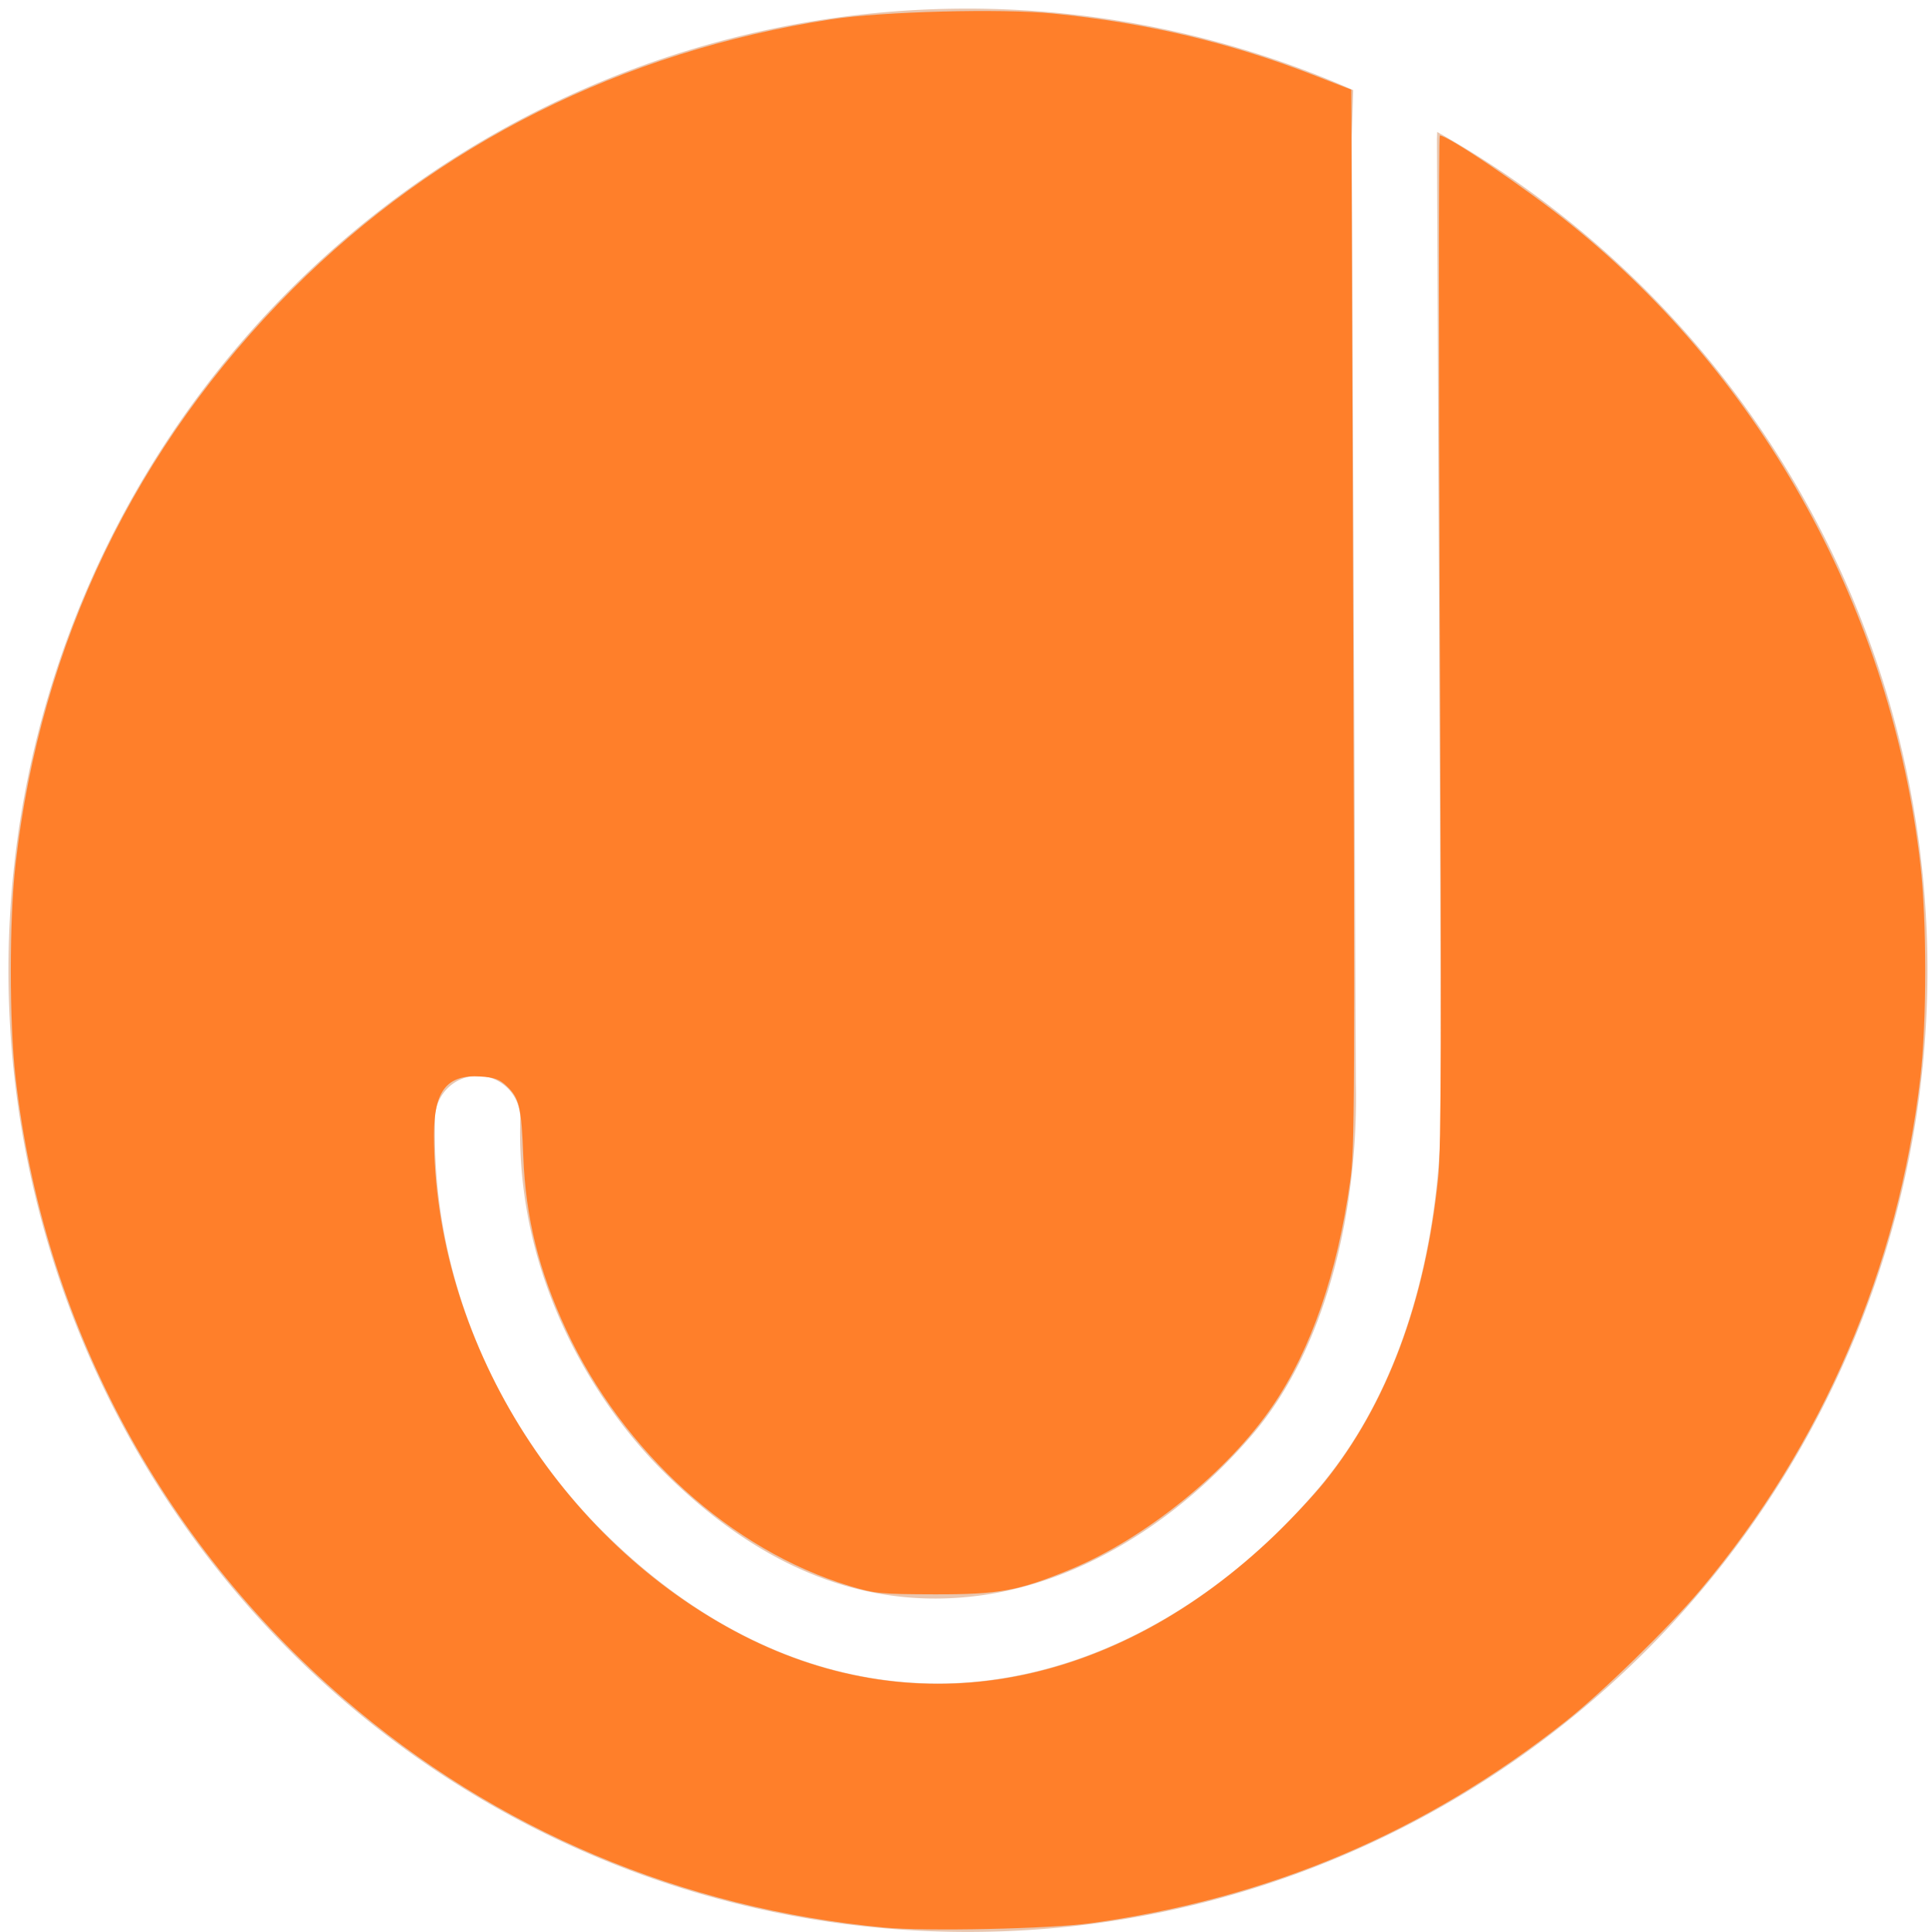 <?xml version="1.0" encoding="UTF-8" standalone="no"?>
<!-- Created with Inkscape (http://www.inkscape.org/) -->

<svg
   xmlns:dc="http://purl.org/dc/elements/1.1/"
   xmlns:cc="http://creativecommons.org/ns#"
   xmlns:rdf="http://www.w3.org/1999/02/22-rdf-syntax-ns#"
   xmlns:svg="http://www.w3.org/2000/svg"
   xmlns="http://www.w3.org/2000/svg"
   xmlns:sodipodi="http://sodipodi.sourceforge.net/DTD/sodipodi-0.dtd"
   xmlns:inkscape="http://www.inkscape.org/namespaces/inkscape"
   width="113.386"
   height="113.386"
   viewBox="0 0 113.386 113.386"
   id="svg3336"
   version="1.1"
   inkscape:version="0.91 r13725"
   inkscape:export-filename="/Users/jinjinzhao/Desktop/favicon.png"
   inkscape:export-xdpi="90.400002"
   inkscape:export-ydpi="90.400002"
   sodipodi:docname="favicon.svg">
  <defs
     id="defs3338">
    <marker
       inkscape:stockid="Arrow1Lstart"
       orient="auto"
       refY="0.0"
       refX="0.0"
       id="Arrow1Lstart"
       style="overflow:visible"
       inkscape:isstock="true">
      <path
         id="path4183"
         d="M 0.0,0.0 L 5.0,-5.0 L -12.5,0.0 L 5.0,5.0 L 0.0,0.0 z "
         style="fill-rule:evenodd;stroke:none;stroke-width:1pt;stroke-opacity:1;fill:#88aa00;fill-opacity:1"
         transform="scale(0.8) translate(12.5,0)" />
    </marker>
  </defs>
  <sodipodi:namedview
     id="base"
     pagecolor="#ffffff"
     bordercolor="#666666"
     borderopacity="1.0"
     inkscape:pageopacity="0.0"
     inkscape:pageshadow="2"
     inkscape:zoom="5.6"
     inkscape:cx="24.627785"
     inkscape:cy="58.433723"
     inkscape:document-units="px"
     inkscape:current-layer="layer1"
     showgrid="false"
     units="px"
     showguides="false"
     inkscape:window-width="1440"
     inkscape:window-height="851"
     inkscape:window-x="0"
     inkscape:window-y="1"
     inkscape:window-maximized="1" />
  <g
     inkscape:label="Layer 1"
     inkscape:groupmode="layer"
     id="layer1"
     transform="translate(0,-938.976)">
    <path
       style="fill:#e9c6af;fill-rule:evenodd;stroke:#000000;stroke-width:0;stroke-linecap:butt;stroke-linejoin:miter;stroke-opacity:1;stroke-miterlimit:4;stroke-dasharray:none"
       d="M 56.809 0.504 A 56.313 56.439 0 0 0 0.496 56.943 A 56.313 56.439 0 0 0 56.809 113.383 A 56.313 56.439 0 0 0 113.121 56.943 A 56.313 56.439 0 0 0 84.346 7.744 L 84.332 8.162 L 84.574 63.592 C 84.722 71.226 83.101 80.703 77.26 87.49 C 72.25 93.312 65.565 97.631 58.09 98.605 C 50.615 99.58 42.475 97.014 35.256 89.754 C 31.077 85.551 25.216 77.098 25.533 65.588 A 2.5 2.5 0 1 1 30.531 65.725 C 30.264 75.451 35.351 82.758 38.803 86.229 C 45.145 92.607 51.486 94.425 57.443 93.648 C 63.401 92.872 69.103 89.304 73.471 84.229 C 78.064 78.891 79.708 70.485 79.576 63.684 A 2.5 2.5 0 0 1 79.574 63.646 L 79.332 8.139 A 2.5 2.5 0 0 1 79.332 8.049 L 79.42 5.289 A 56.313 56.439 0 0 0 56.809 0.504 z "
       transform="translate(0,938.976)"
       id="path3356" />
    <path
       style="fill:#8a6f91;stroke-width:0.1;stroke-miterlimit:4;stroke-dasharray:none"
       d=""
       id="path3358"
       inkscape:connector-curvature="0"
       transform="translate(0,938.976)" />
    <path
       style="fill:#ff7f2a;stroke-width:0;stroke-linecap:round;stroke-linejoin:round;stroke-miterlimit:4;stroke-dasharray:none"
       d="M 51.896,113.125 C 40.034,112.012 29.088,107.383 20.199,99.72 9.354,90.37 2.536,77.471 0.913,63.234 0.541,59.962 0.541,53.974 0.914,50.706 2.395,37.73 7.963,26.171 17.164,16.97 25.681,8.453 36.512,3.026 48.765,1.137 51.76,0.675 58.776,0.492 61.825,0.797 67.312,1.344 72.159,2.489 77.074,4.397 l 2.232,0.867 0.089,25.407 c 0.121,34.47 0.112,36.728 -0.152,38.621 -0.759,5.442 -2.282,9.87 -4.541,13.198 -2.626,3.869 -7.507,7.814 -11.915,9.63 -3.044,1.254 -4.159,1.457 -7.946,1.448 -3.17,-0.008 -3.498,-0.04 -5,-0.495 -6.907,-2.093 -13.275,-7.855 -16.613,-15.03 -1.602,-3.444 -2.382,-6.598 -2.517,-10.179 -0.109,-2.883 -0.233,-3.412 -0.962,-4.111 -0.432,-0.414 -0.724,-0.521 -1.558,-0.575 -1.957,-0.126 -2.723,0.838 -2.723,3.425 0,11.94 7.337,23.834 18.118,29.373 10.305,5.294 21.855,3.121 31.231,-5.878 0.971,-0.932 2.284,-2.338 2.918,-3.125 3.668,-4.551 5.932,-10.611 6.674,-17.859 0.17,-1.655 0.191,-8.856 0.096,-31.652 -0.068,-16.23 -0.07,-29.509 -0.006,-29.509 0.482,0 5.067,3.105 7.632,5.168 11.418,9.183 18.869,22.803 20.571,37.6 0.38,3.301 0.38,9.211 0.001,12.5 -1.29,11.202 -5.733,21.556 -12.911,30.089 -1.856,2.207 -5.749,6.006 -7.896,7.705 -8.219,6.507 -17.373,10.401 -27.857,11.852 -2.429,0.336 -9.673,0.49 -12.143,0.259 l 2.5e-5,0 z"
       id="path4177"
       inkscape:connector-curvature="0"
       transform="translate(0,938.976)"
       inkscape:export-xdpi="90.400002"
       inkscape:export-ydpi="90.400002" />
  </g>
</svg>
